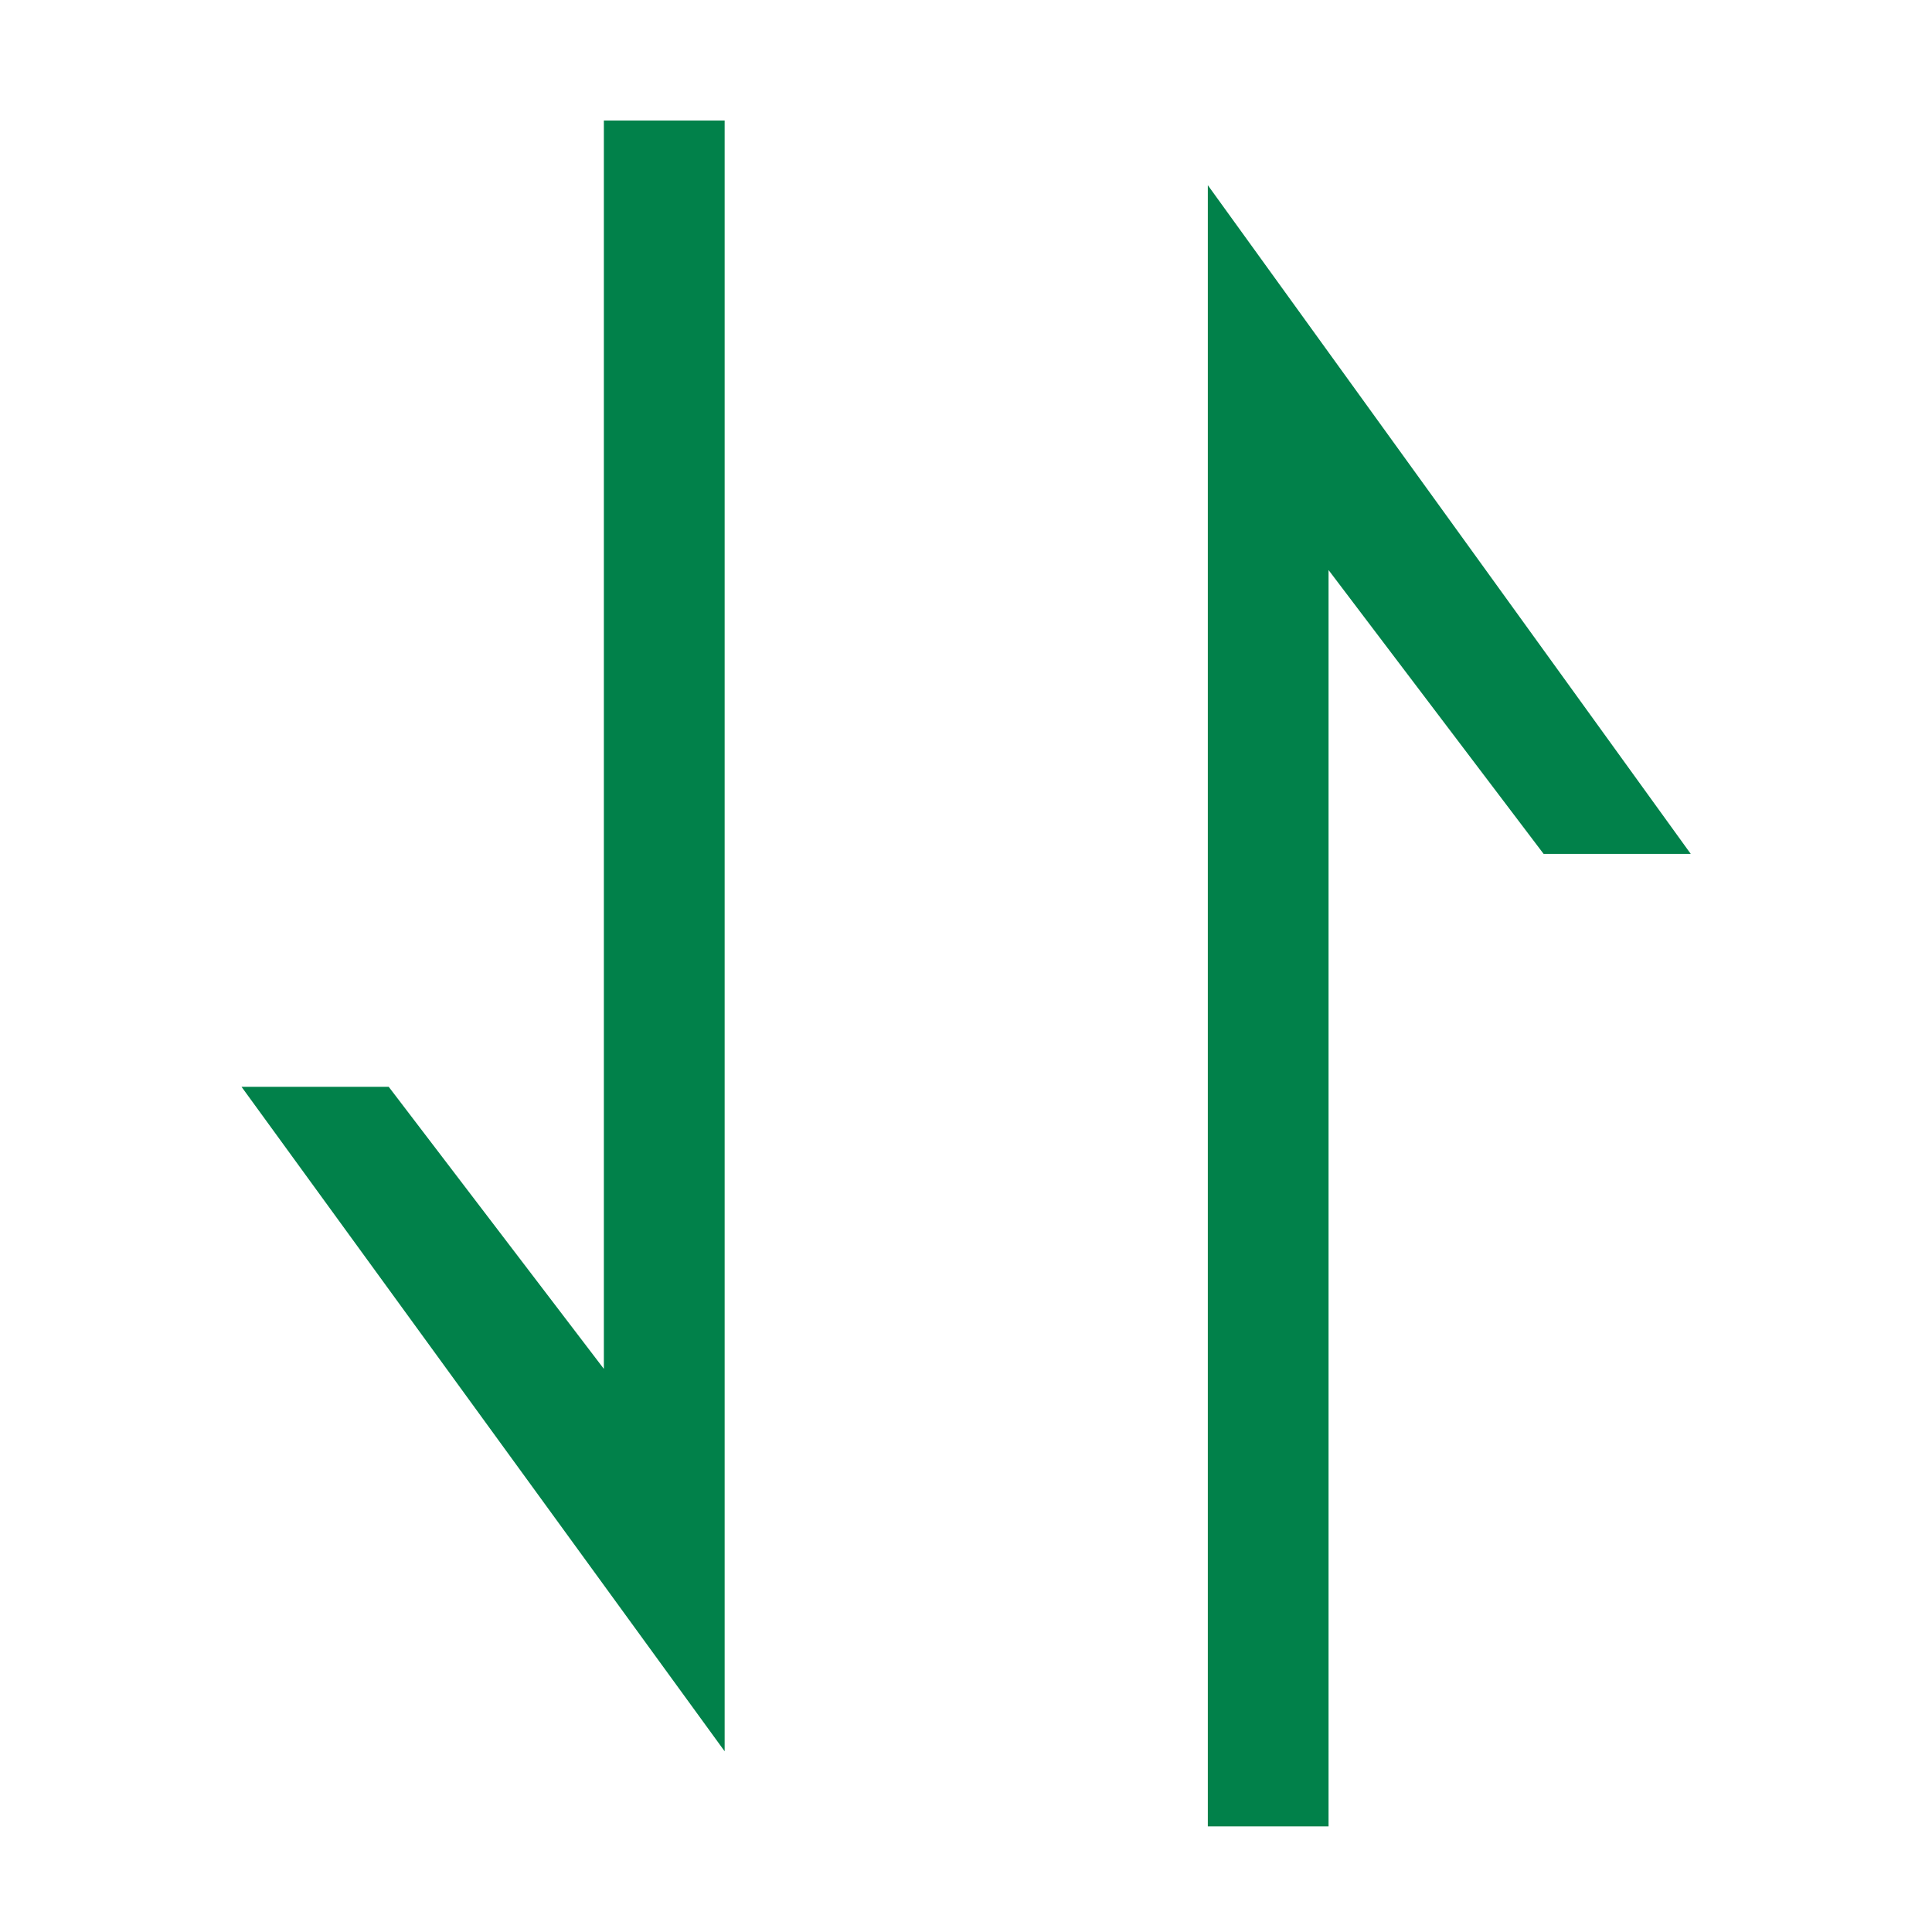 <?xml version="1.0" standalone="no"?><!DOCTYPE svg PUBLIC "-//W3C//DTD SVG 1.1//EN" "http://www.w3.org/Graphics/SVG/1.1/DTD/svg11.dtd"><svg t="1544469193746" class="icon" style="" viewBox="0 0 1024 1024" version="1.1" xmlns="http://www.w3.org/2000/svg" p-id="3332" xmlns:xlink="http://www.w3.org/1999/xlink" width="200" height="200"><defs><style type="text/css"></style></defs><path d="M320.062 725.531L206.043 576.046h-78.018l256.05 352.173V63.868h-64.013zM704.159 302.133l113.98 150.439h77.99l-255.96-354.42v869.866h63.99z" p-id="3333" fill="#01814a"></path></svg>